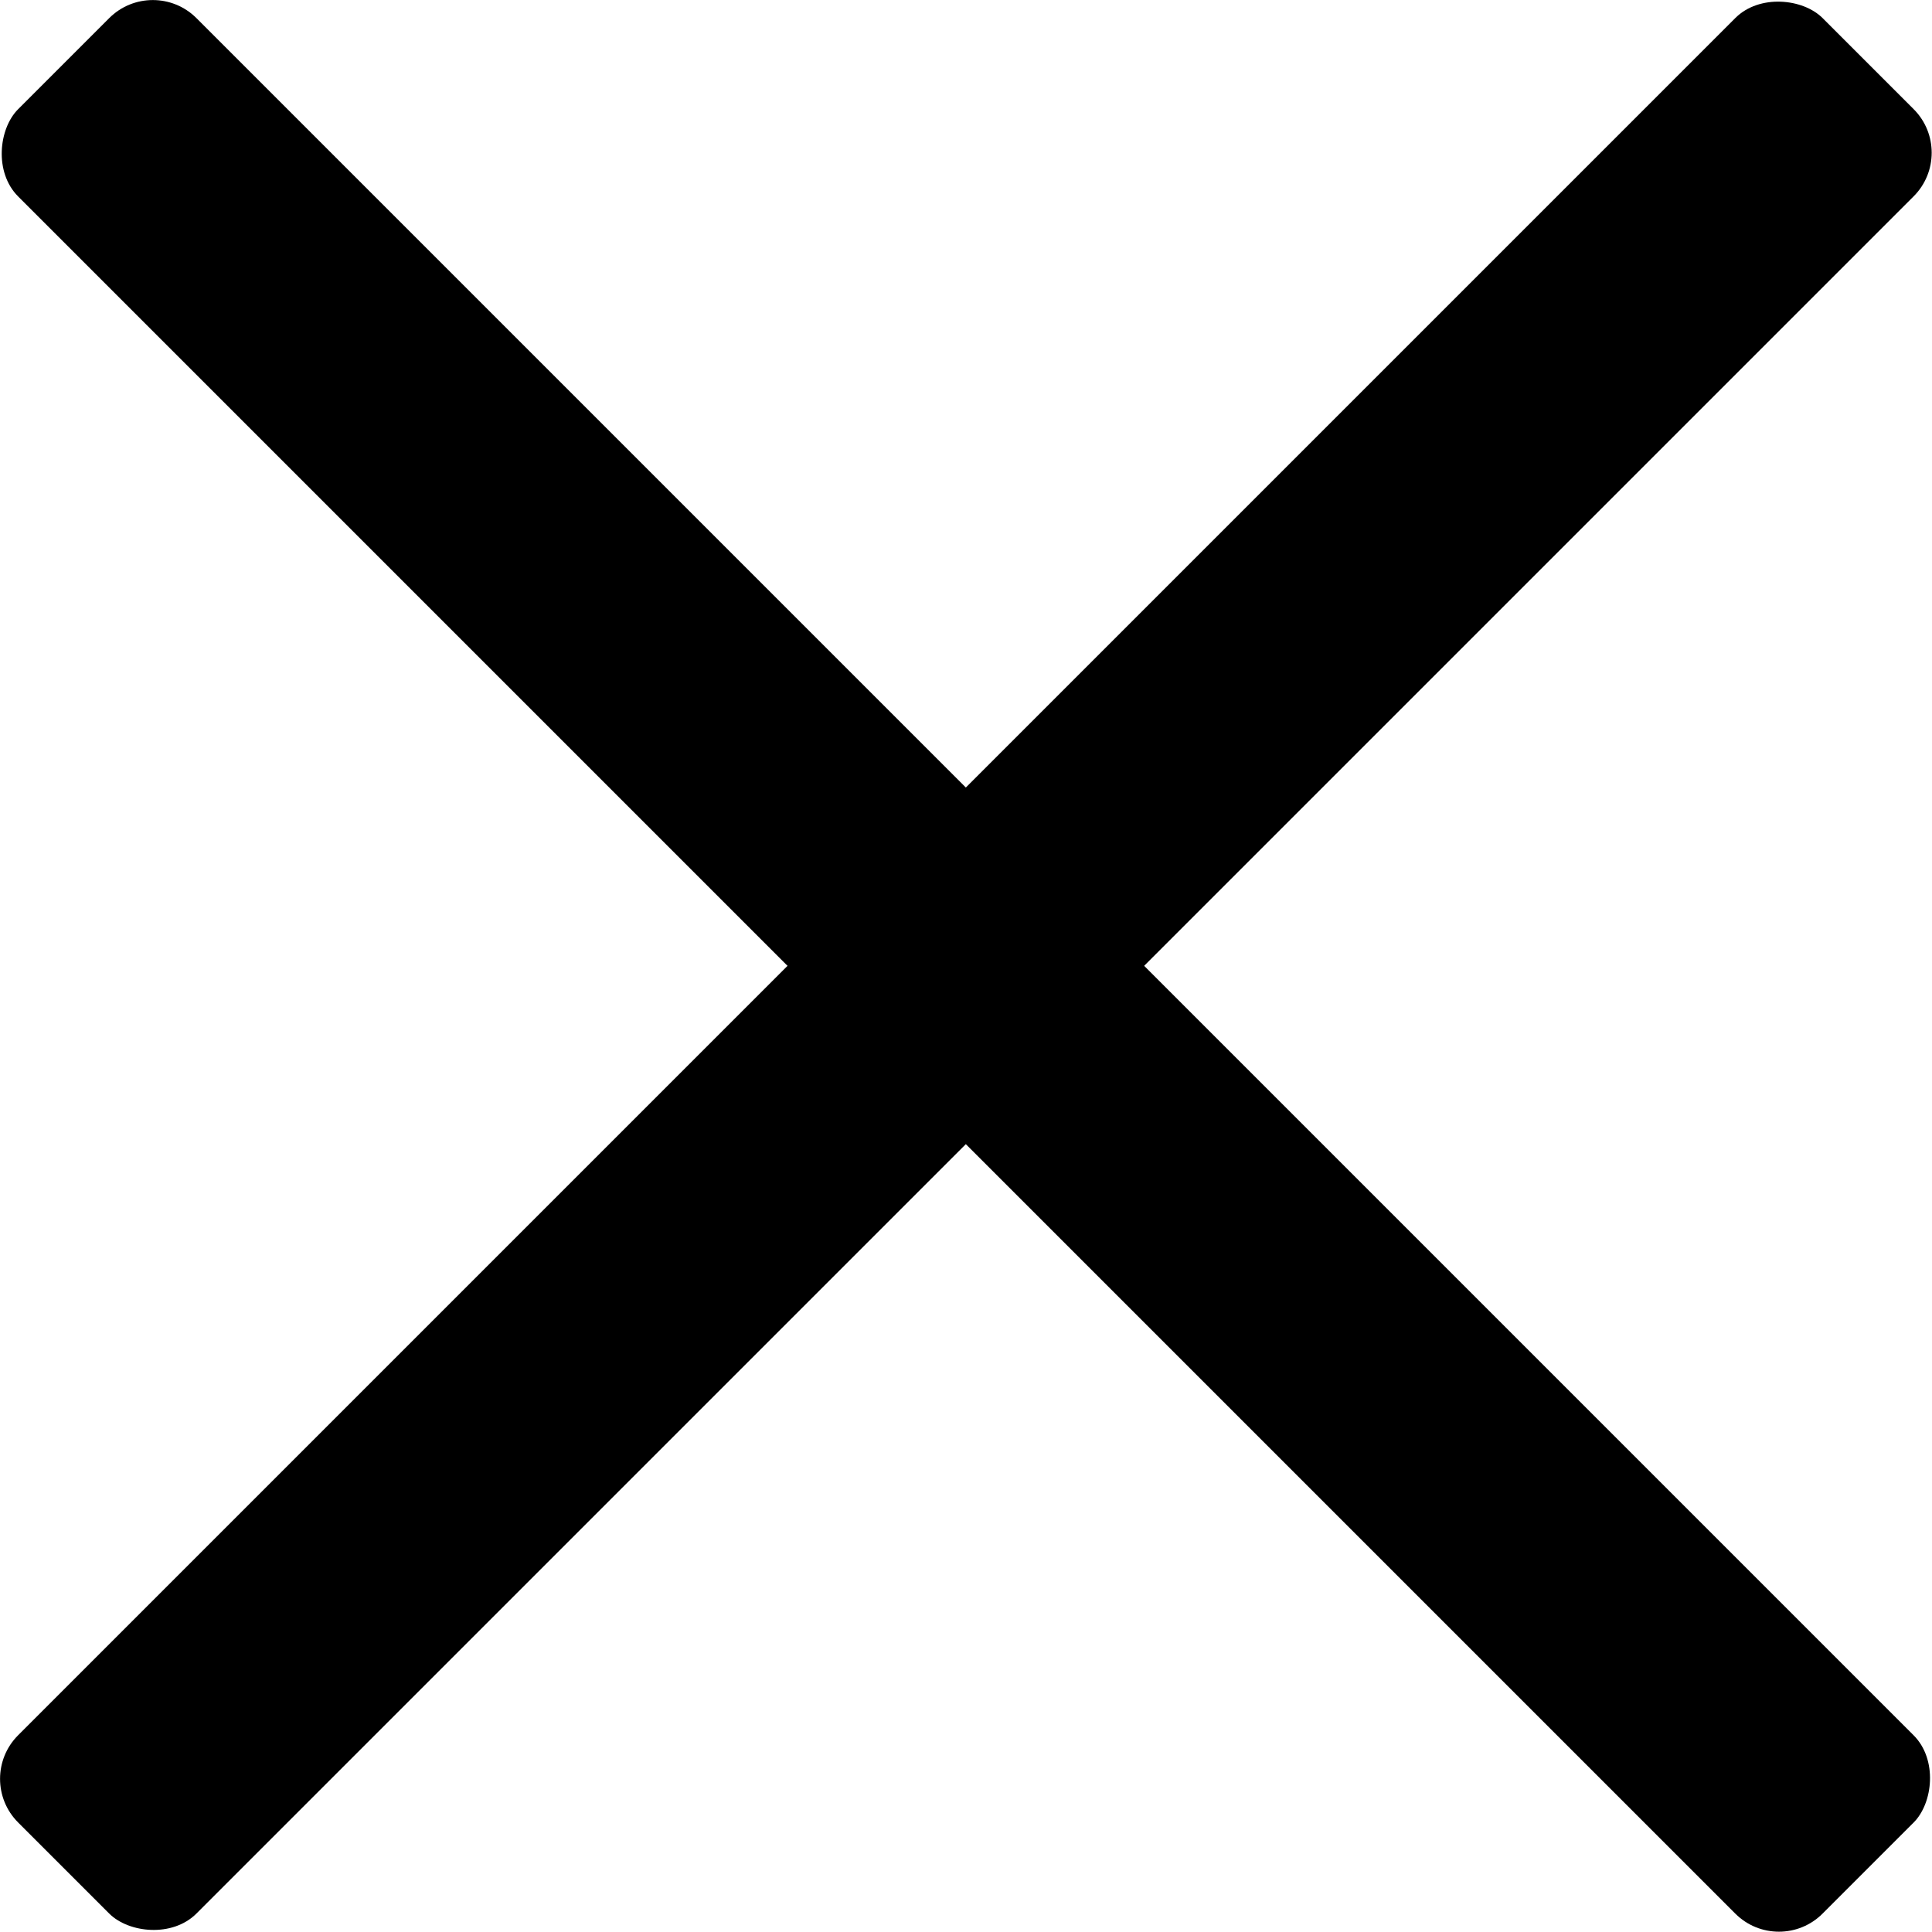 <?xml version="1.0" encoding="UTF-8" standalone="no"?>
<!-- Created with Inkscape (http://www.inkscape.org/) -->

<svg
   version="1.1"
   id="svg66"
   width="16.5"
   height="16.5"
   viewBox="0 0 16.5 16.5"
   sodipodi:docname="cross.png"
   xmlns:inkscape="http://www.inkscape.org/namespaces/inkscape"
   xmlns:sodipodi="http://sodipodi.sourceforge.net/DTD/sodipodi-0.dtd"
   xmlns="http://www.w3.org/2000/svg"
   xmlns:svg="http://www.w3.org/2000/svg">
  <style
     id="style320">
#rect237-3, #rect237 { 
    fill:currentColor;
}
</style>
  <defs
     id="defs70" />
  <sodipodi:namedview
     id="namedview68"
     pagecolor="#ffffff"
     bordercolor="#000000"
     borderopacity="0.25"
     inkscape:showpageshadow="2"
     inkscape:pageopacity="0.0"
     inkscape:pagecheckerboard="0"
     inkscape:deskcolor="#d1d1d1"
     showgrid="false" />
  <rect
     id="rect237"
     width="21.797"
     height="2.154"
     x="0.769"
     y="-1.077"
     rx="0.527"
     ry="0.527"
     transform="matrix(0.707,0.707,-0.707,0.707,0,0)" />
  <rect
     id="rect237-3"
     width="21.797"
     height="2.154"
     x="-10.898"
     y="10.59"
     rx="0.527"
     ry="0.527"
     transform="matrix(0.707,-0.707,0.707,0.707,0,0)" />
</svg>
